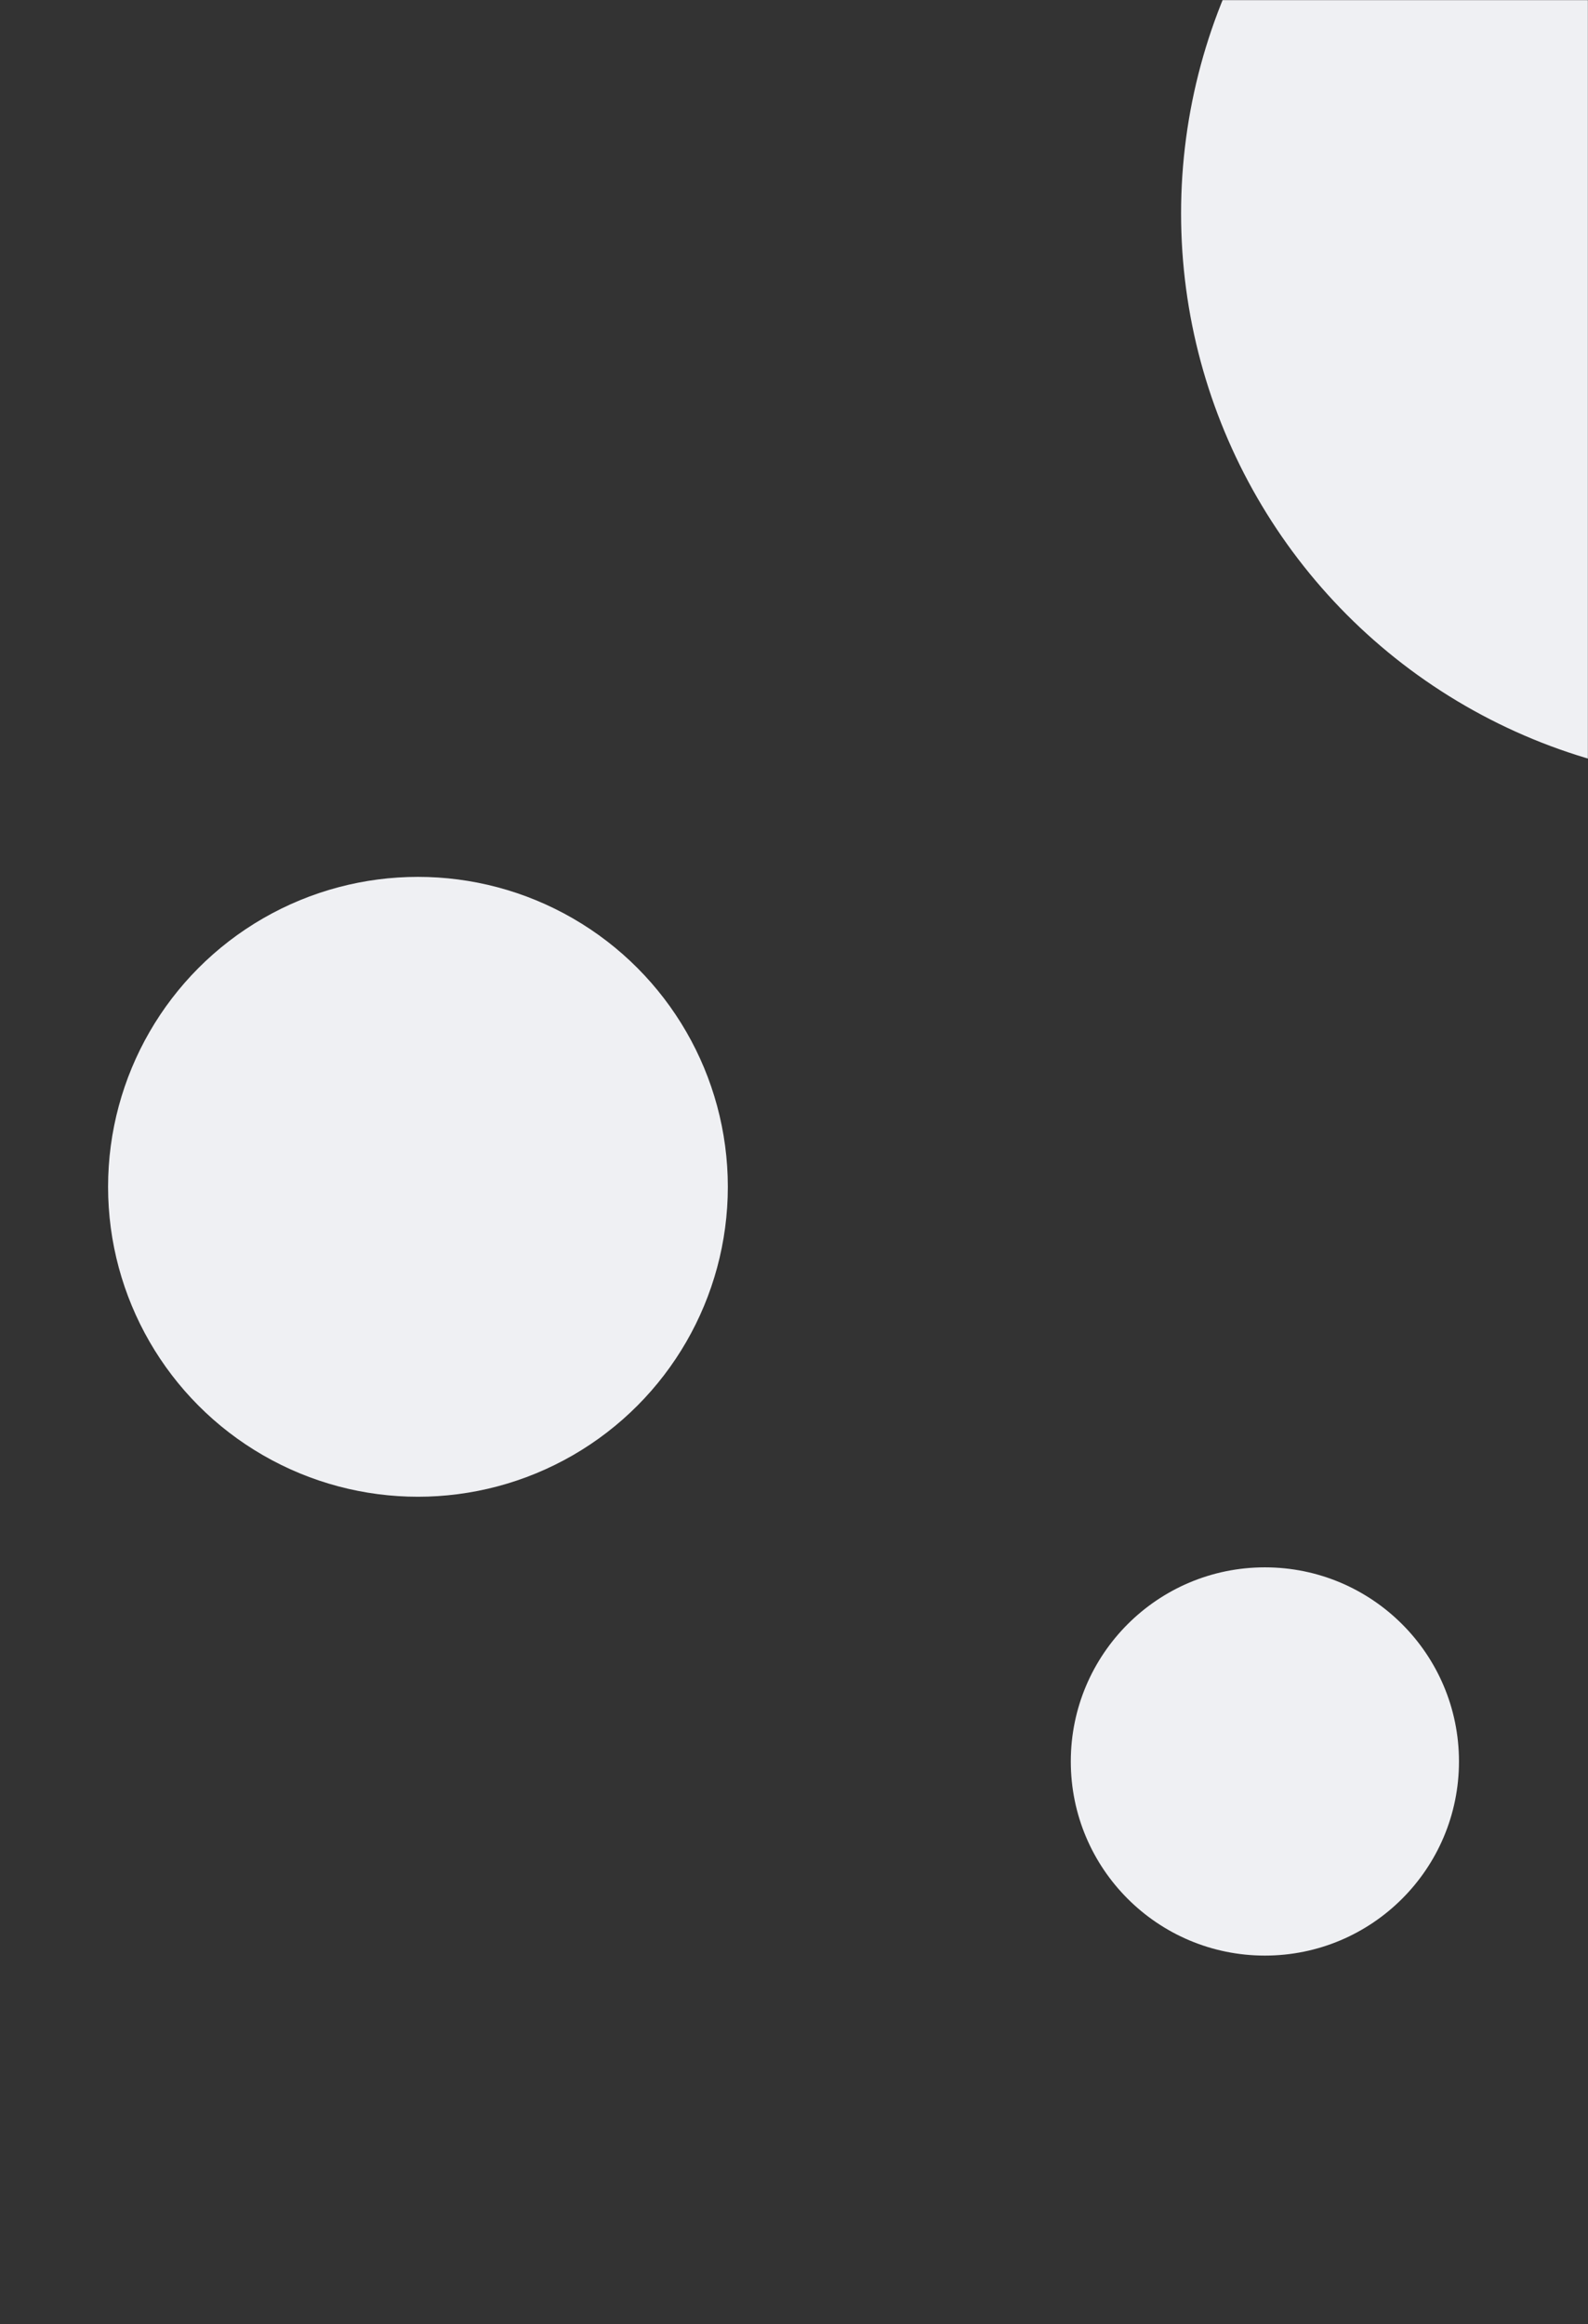 <svg width="1440" height="2107" viewBox="0 0 1440 2107" fill="none" xmlns="http://www.w3.org/2000/svg">
<rect x="0" y="0" width="1440" height="2107" fill="#333333" stroke="none"/>
<mask id="mask0" mask-type="alpha" maskUnits="userSpaceOnUse" x="0" y="0" width="1440" height="2107">
<rect width="1440" height="2107" fill="white"/>
</mask>
<g mask="url(#mask0)">
<circle cx="1586.5" cy="193.5" r="515.5" fill="#EFF0F3"/>
<circle cx="379" cy="1076" r="281" fill="#EFF0F3"/>
<circle cx="1147" cy="1597" r="176" fill="#EFF0F3"/>
</g>
</svg>
